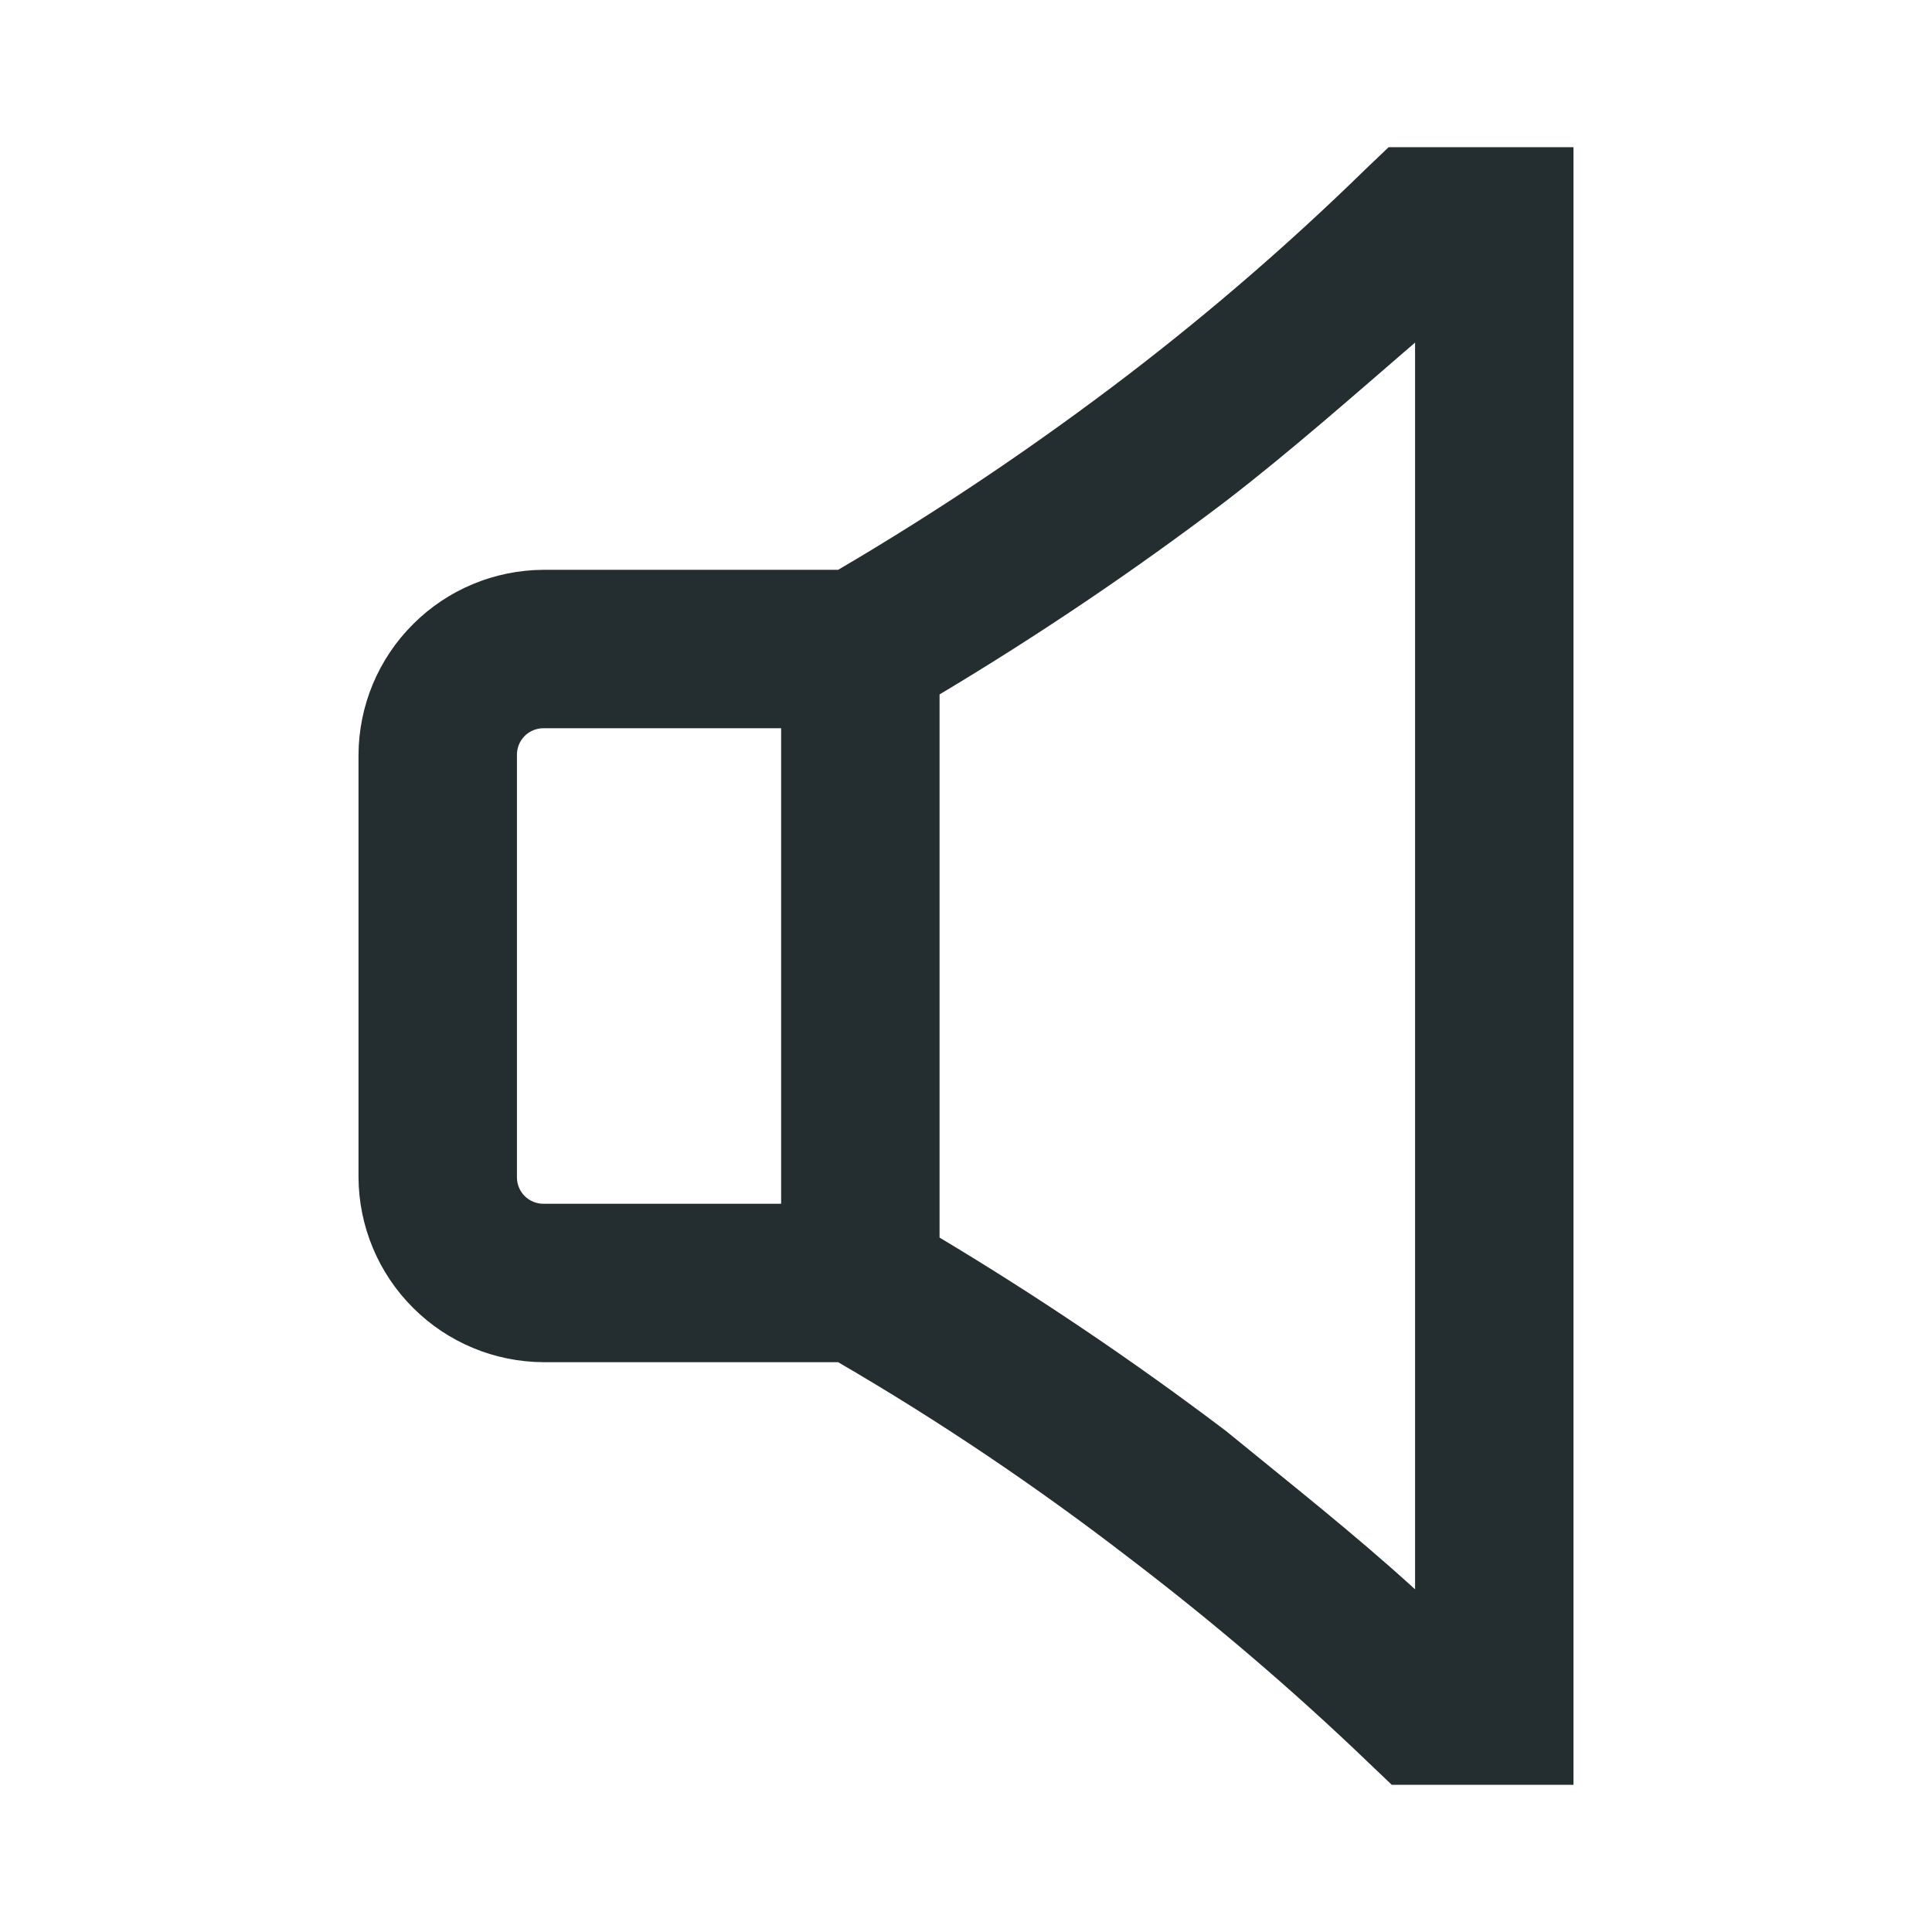 <svg width="16" height="16" viewBox="0 0 16 16" fill="none" xmlns="http://www.w3.org/2000/svg">
<path d="M11.5 1.219L11.307 1.403C10.689 2.007 10.034 2.574 9.348 3.1C8.579 3.688 7.776 4.229 6.941 4.719H4.5C4.095 4.721 3.706 4.883 3.42 5.17C3.133 5.456 2.971 5.845 2.969 6.25V9.75C2.971 10.155 3.133 10.544 3.42 10.83C3.706 11.117 4.095 11.279 4.5 11.281H6.941C7.778 11.768 8.581 12.309 9.348 12.9C10.041 13.428 10.705 13.994 11.334 14.598L11.526 14.781H13.031V1.219H11.5ZM4.281 9.75V6.25C4.281 6.192 4.304 6.136 4.345 6.095C4.386 6.054 4.442 6.031 4.5 6.031H6.469V9.969H4.5C4.442 9.969 4.386 9.946 4.345 9.905C4.304 9.864 4.281 9.808 4.281 9.75ZM11.719 13.162C11.211 12.699 10.686 12.287 10.152 11.85C9.391 11.274 8.6 10.74 7.781 10.249V5.751C8.6 5.261 9.392 4.727 10.152 4.15C10.686 3.739 11.211 3.275 11.719 2.837V13.162Z" fill="#242E30"/>
</svg>
